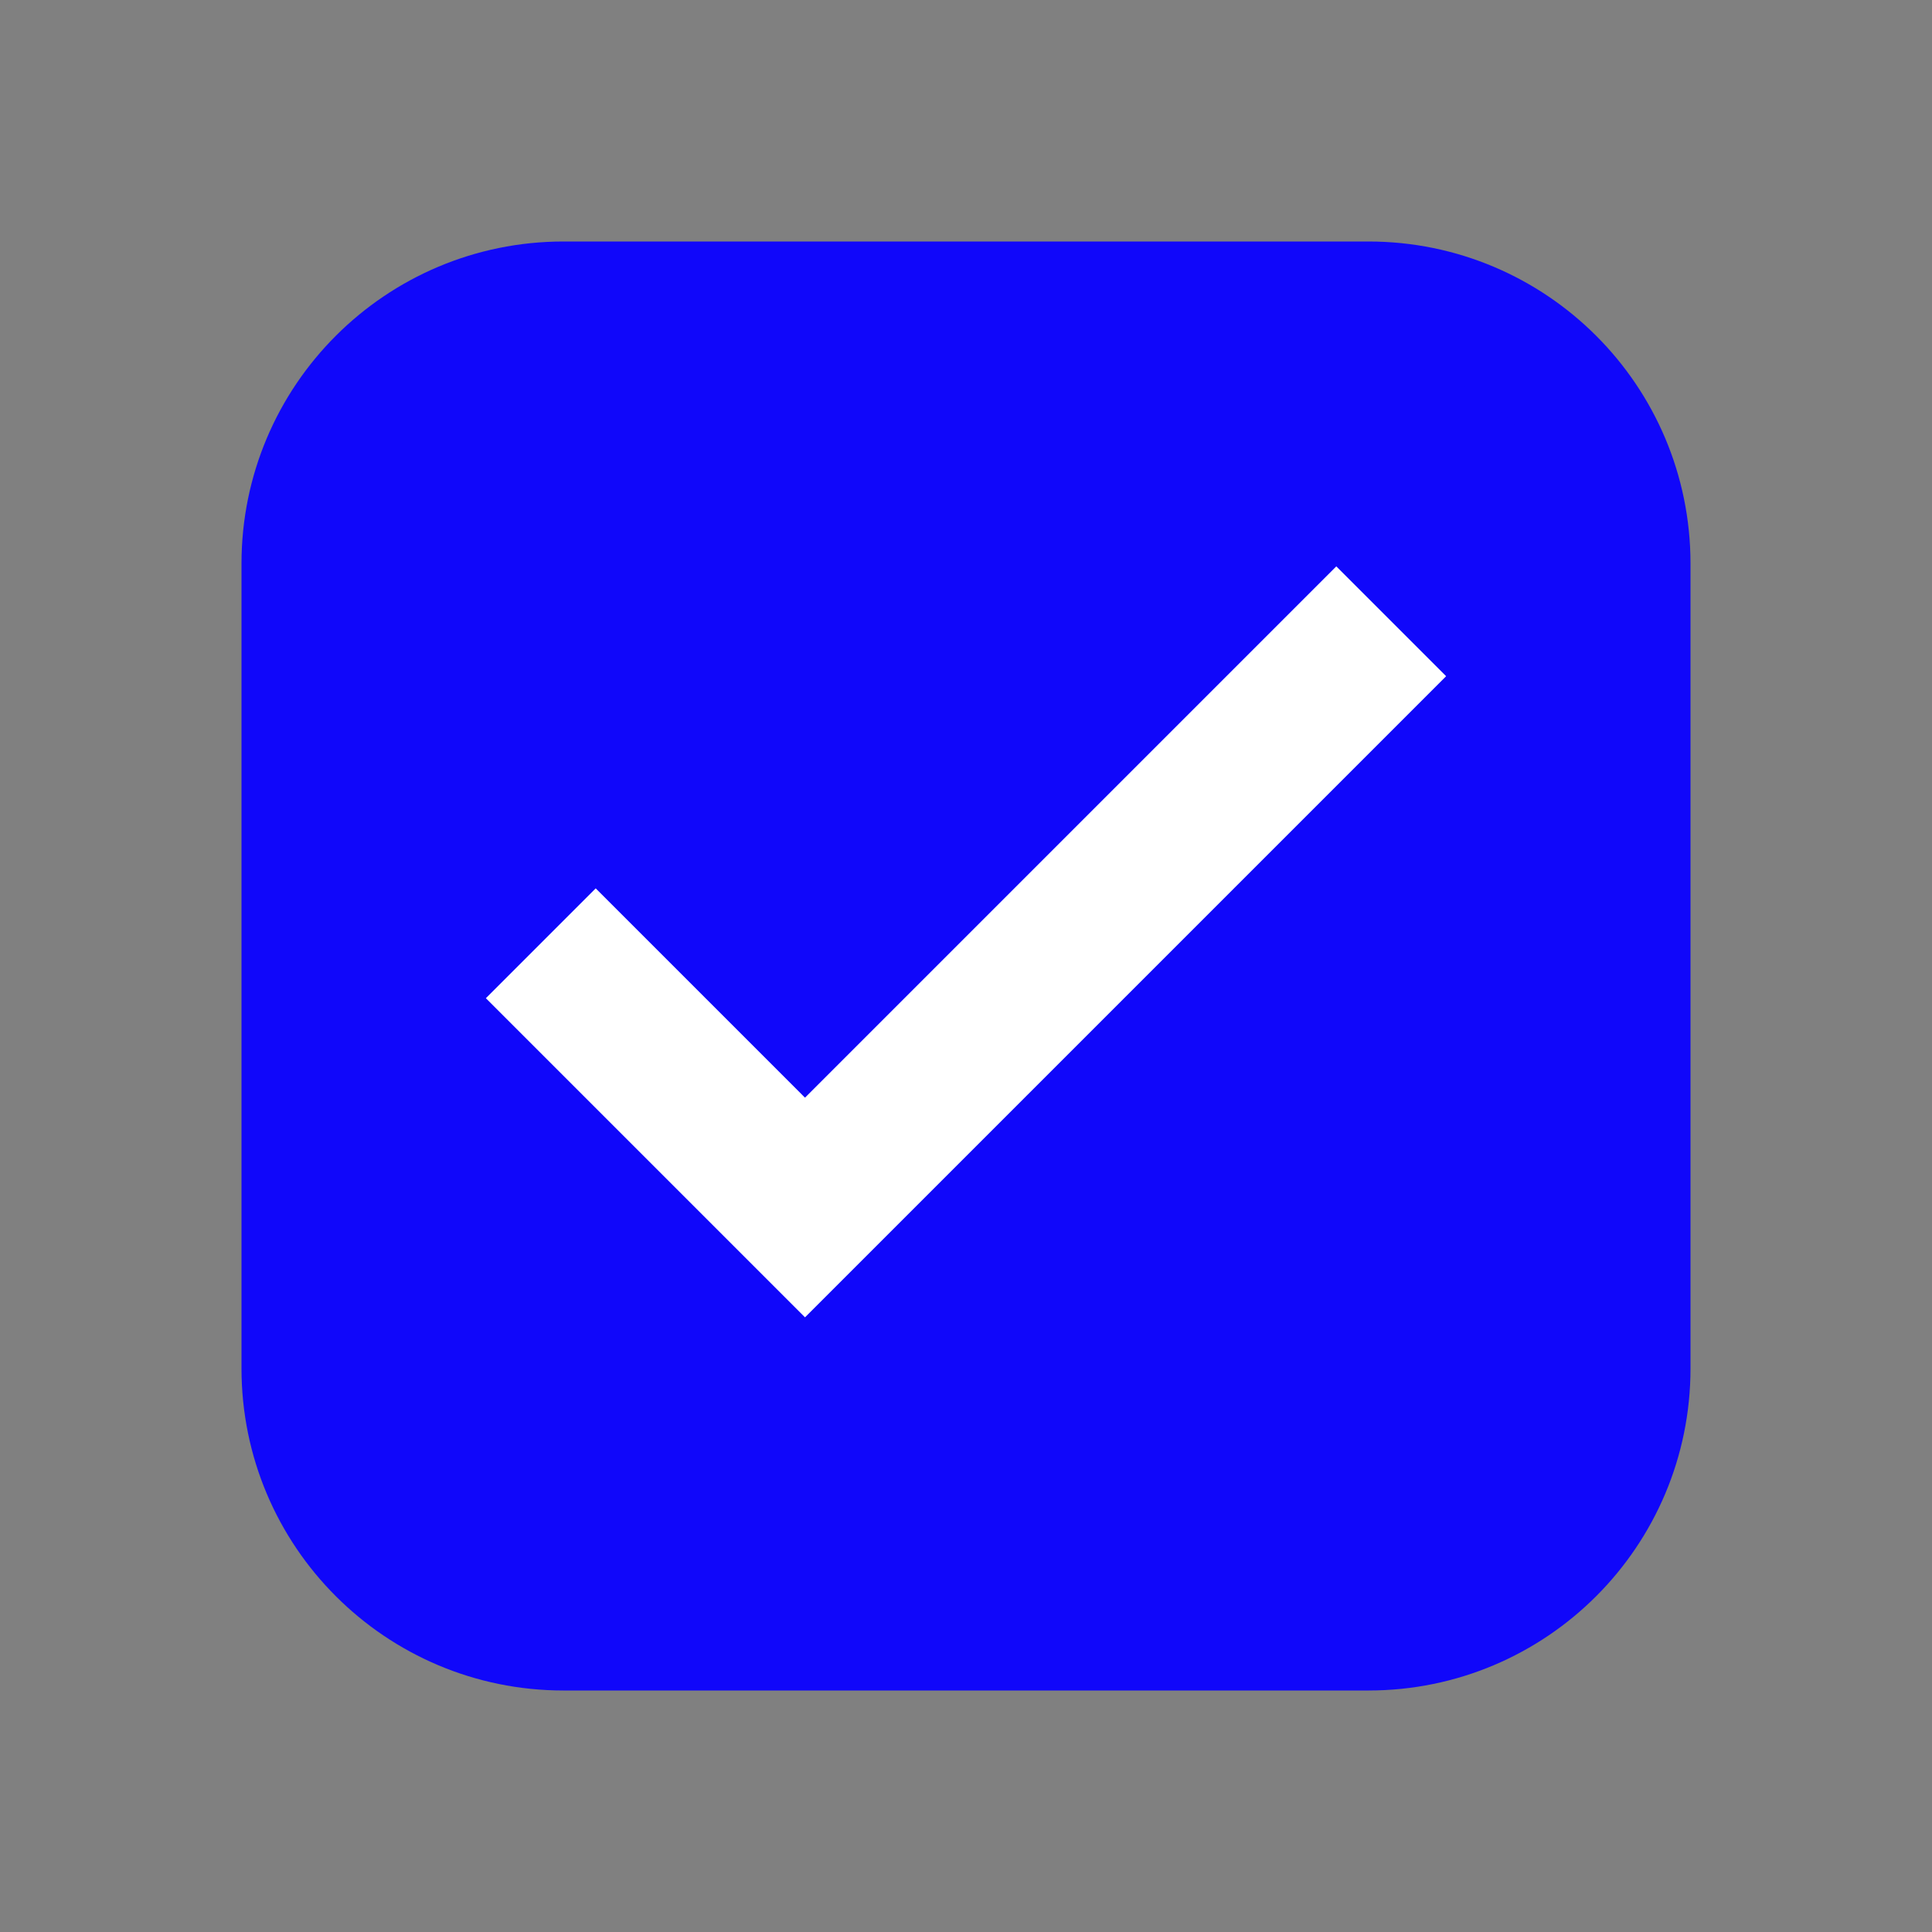 <svg width="24" height="24" viewBox="0 0 24 24" fill="none" xmlns="http://www.w3.org/2000/svg">
<rect x="0" y="0" width="24" height="24" fill="#808080" stroke="none"/>
<path d="M3.75 7C3.75 5.205 5.205 3.75 7 3.75H17C18.795 3.75 20.25 5.205 20.25 7V17C20.25 18.795 18.795 20.25 17 20.25H7C5.205 20.25 3.75 18.795 3.75 17V7Z" fill="#1007FA" stroke="#1007FA" stroke-width="1.5"/>
<path d="M10.009 13.609L16.6 7.018L17.982 8.4L10 16.382L6.018 12.4L7.4 11.018L9.991 13.609L10 13.618L10.009 13.609Z" fill="white" stroke="#1007FA" stroke-width="0.025"/>
</svg>
